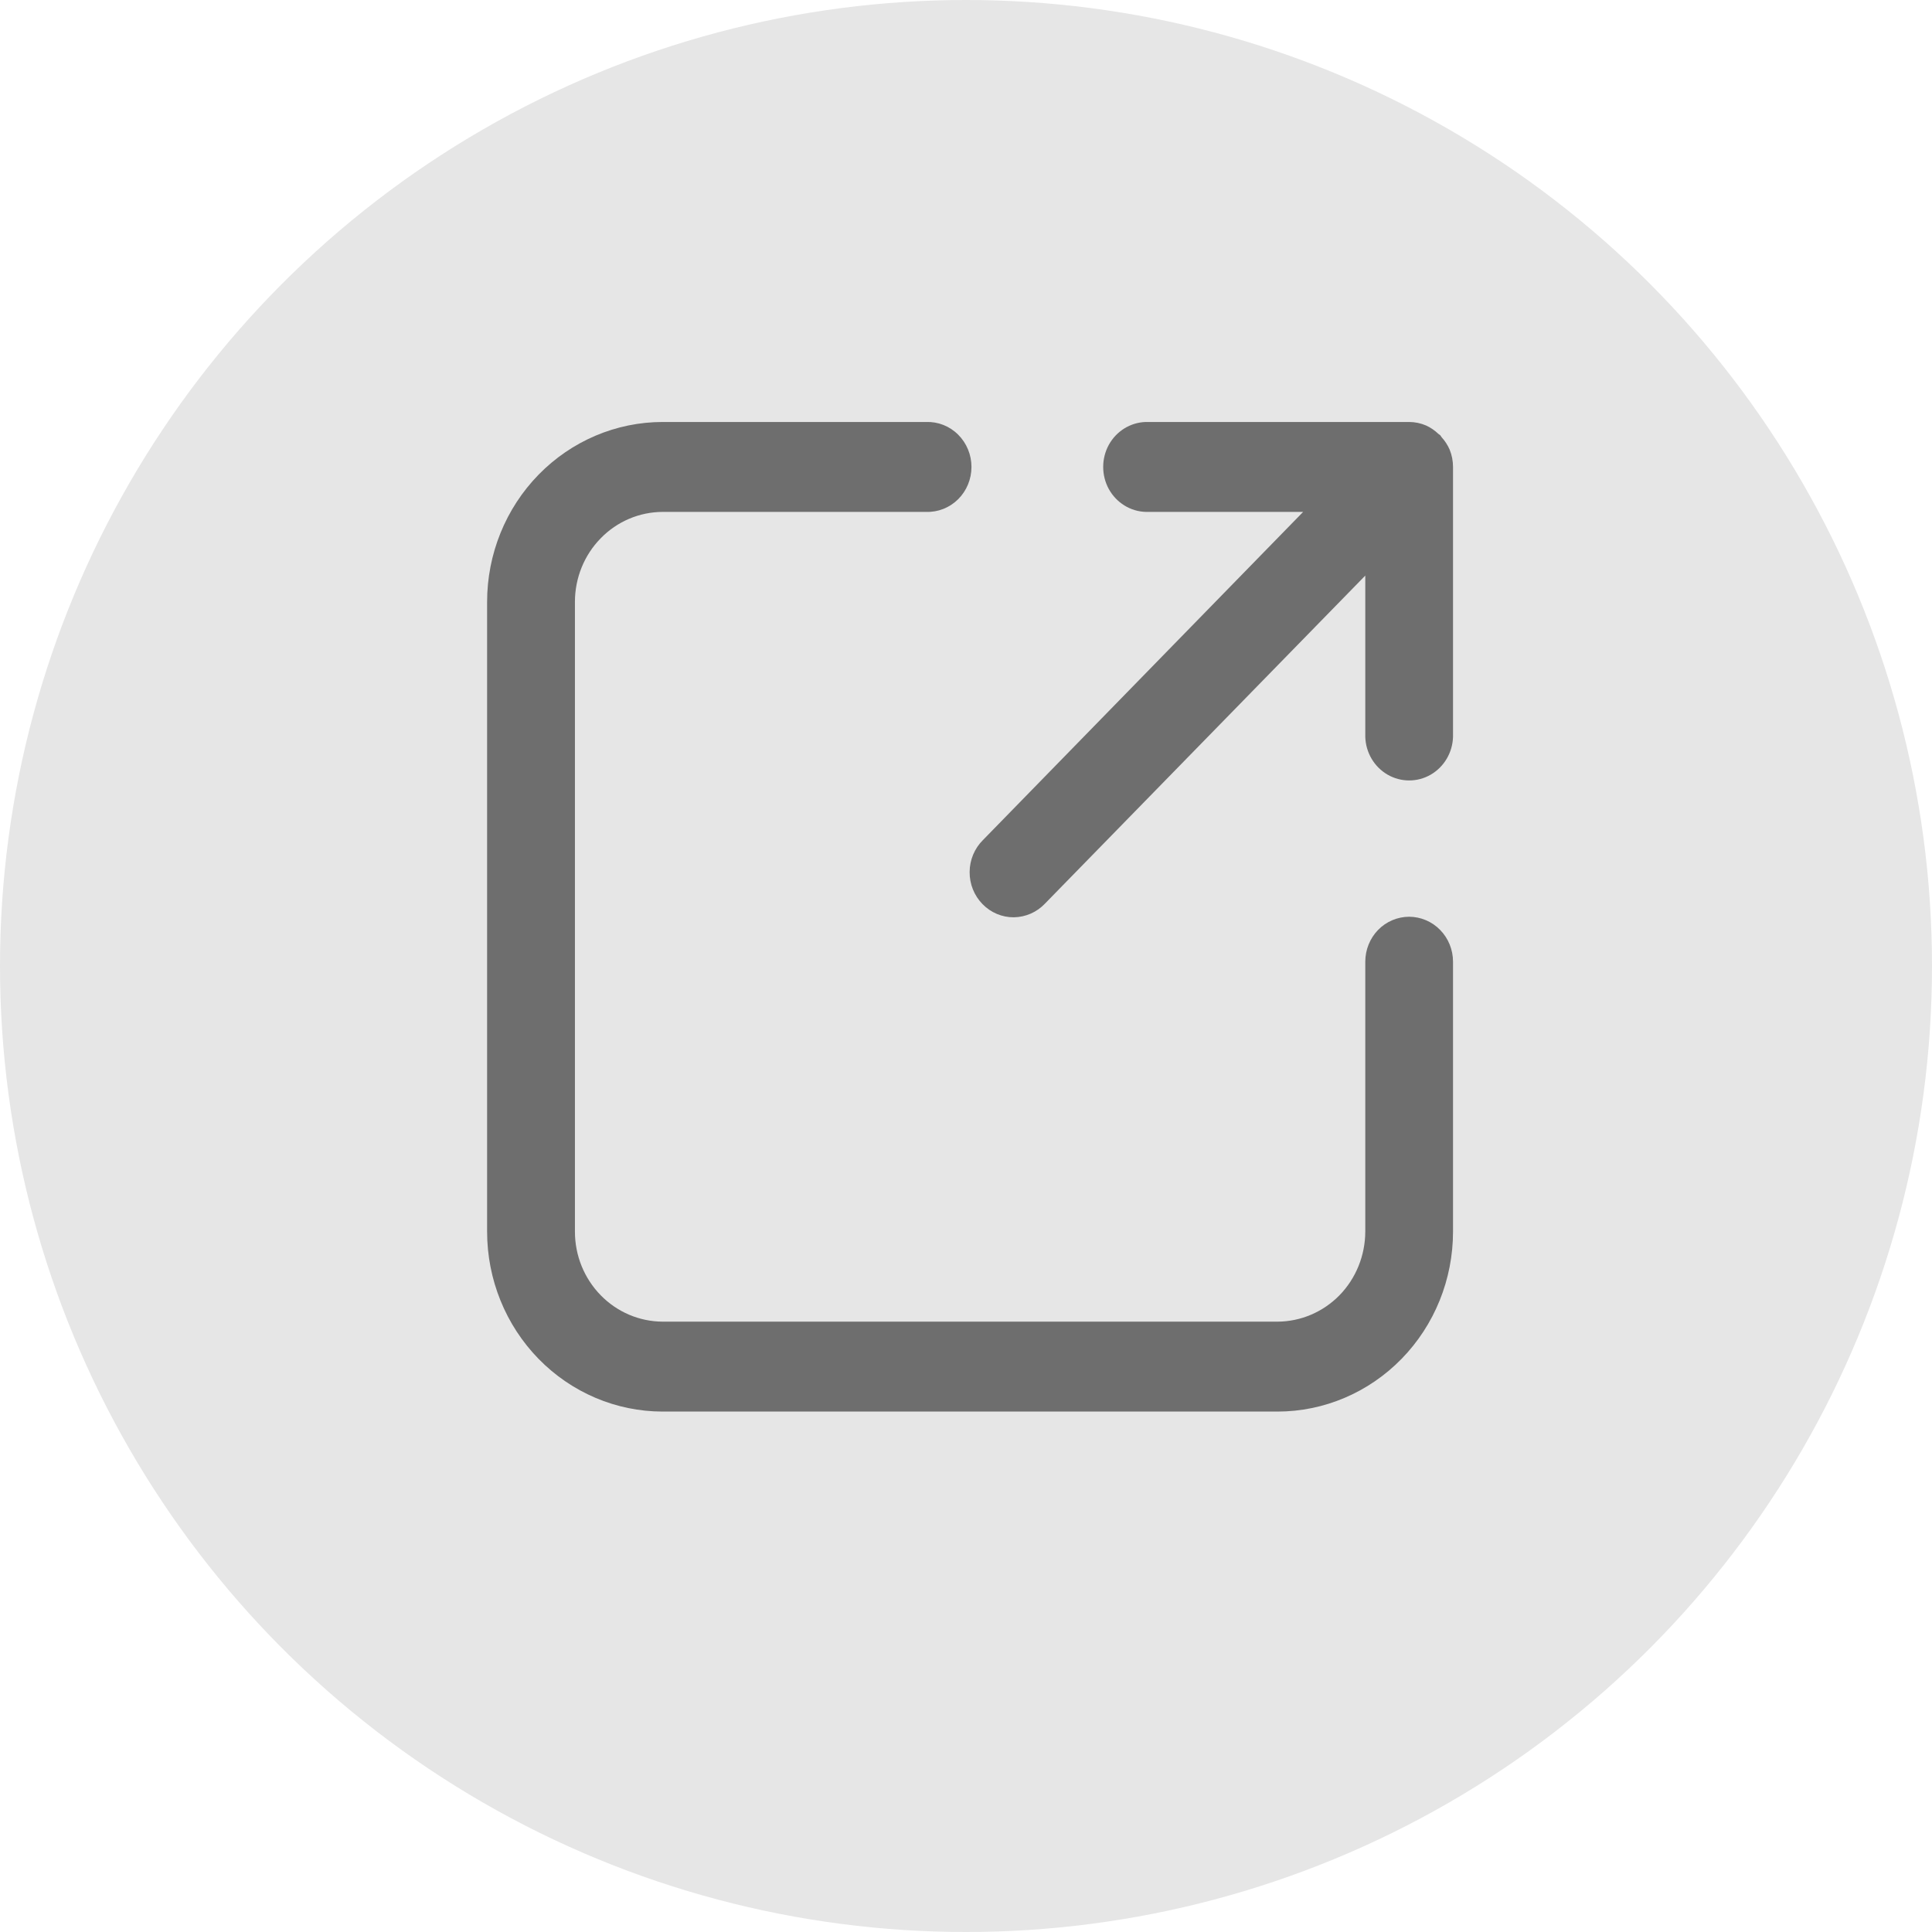 <svg width="24" height="24" viewBox="0 0 24 24" fill="none" xmlns="http://www.w3.org/2000/svg">
<circle cx="12" cy="12" r="12" fill="#E6E6E6"/>
<path d="M17.505 11.388C17.36 11.389 17.221 11.447 17.119 11.552C17.017 11.657 16.96 11.799 16.96 11.947V15.3C16.959 15.597 16.844 15.88 16.64 16.09C16.435 16.299 16.158 16.417 15.869 16.418H8.232C7.943 16.417 7.666 16.299 7.462 16.09C7.257 15.88 7.142 15.597 7.142 15.3V7.477C7.142 7.18 7.257 6.896 7.462 6.687C7.666 6.477 7.943 6.36 8.232 6.359H11.505C11.653 6.364 11.796 6.307 11.902 6.202C12.008 6.097 12.068 5.952 12.068 5.8C12.068 5.649 12.008 5.504 11.902 5.399C11.796 5.293 11.653 5.237 11.505 5.242H8.232C7.654 5.242 7.099 5.478 6.69 5.897C6.281 6.316 6.051 6.884 6.051 7.477V15.3C6.051 15.893 6.281 16.461 6.69 16.88C7.099 17.299 7.654 17.535 8.232 17.535H15.869C16.447 17.535 17.002 17.299 17.411 16.88C17.82 16.461 18.05 15.893 18.05 15.3V11.947C18.05 11.799 17.993 11.657 17.89 11.552C17.788 11.447 17.649 11.389 17.505 11.388L17.505 11.388Z" fill="#6E6E6E"/>
<path d="M17.908 5.431C17.901 5.423 17.898 5.413 17.89 5.406C17.883 5.399 17.873 5.395 17.866 5.388C17.822 5.346 17.771 5.311 17.716 5.286C17.649 5.257 17.577 5.242 17.505 5.242H14.232C14.041 5.248 13.868 5.356 13.774 5.526C13.681 5.696 13.681 5.905 13.774 6.075C13.868 6.245 14.041 6.353 14.232 6.359H16.188L12.211 10.435C12.106 10.539 12.046 10.682 12.045 10.832C12.044 10.981 12.101 11.125 12.205 11.231C12.308 11.337 12.448 11.396 12.594 11.395C12.74 11.393 12.88 11.332 12.981 11.225L16.96 7.15V9.154C16.966 9.349 17.071 9.527 17.237 9.623C17.404 9.719 17.607 9.719 17.773 9.623C17.939 9.527 18.044 9.349 18.05 9.154V5.801C18.05 5.727 18.036 5.653 18.008 5.585C17.983 5.528 17.949 5.476 17.908 5.431L17.908 5.431Z" fill="#6E6E6E"/>
</svg>
